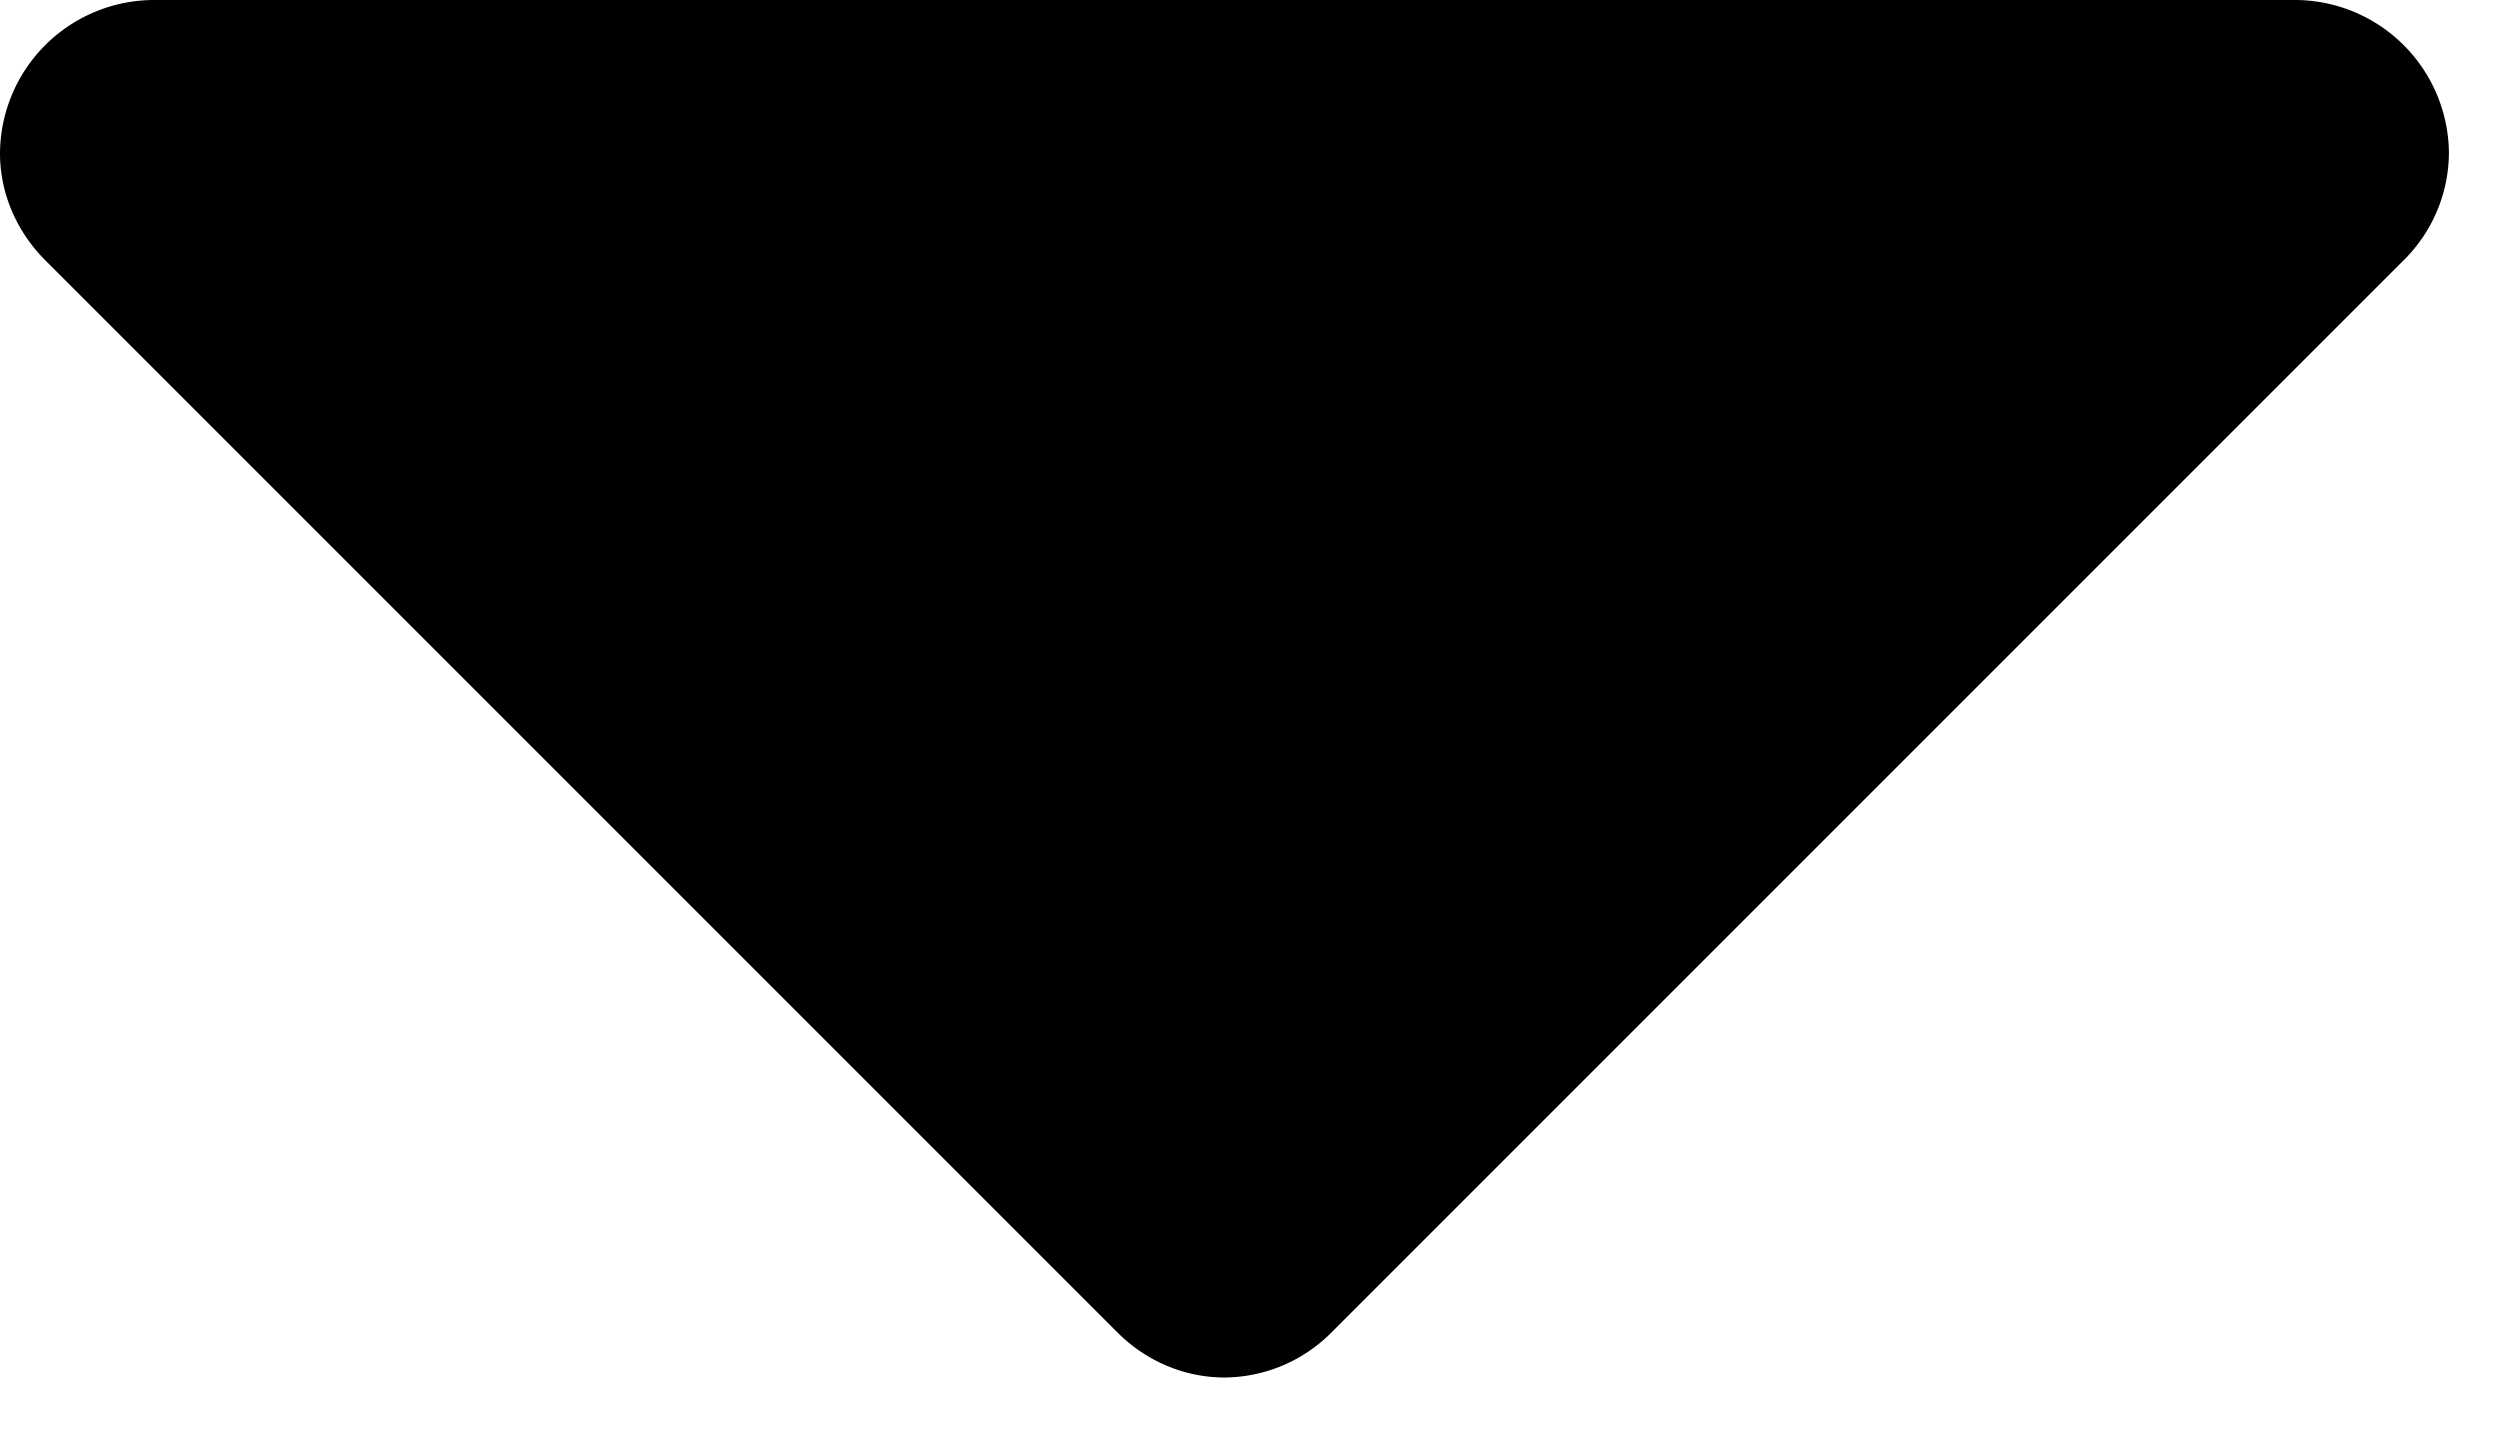 <svg width="7" height="4" fill="none" xmlns="http://www.w3.org/2000/svg"><path d="M6.857.429A.432.432 0 0 0 6.43 0h-6A.432.432 0 0 0 0 .429c0 .113.047.22.127.3l3 3c.08.081.188.128.302.128a.426.426 0 0 0 .3-.127l3-3a.426.426 0 0 0 .128-.301Z" fill="#000"/></svg>